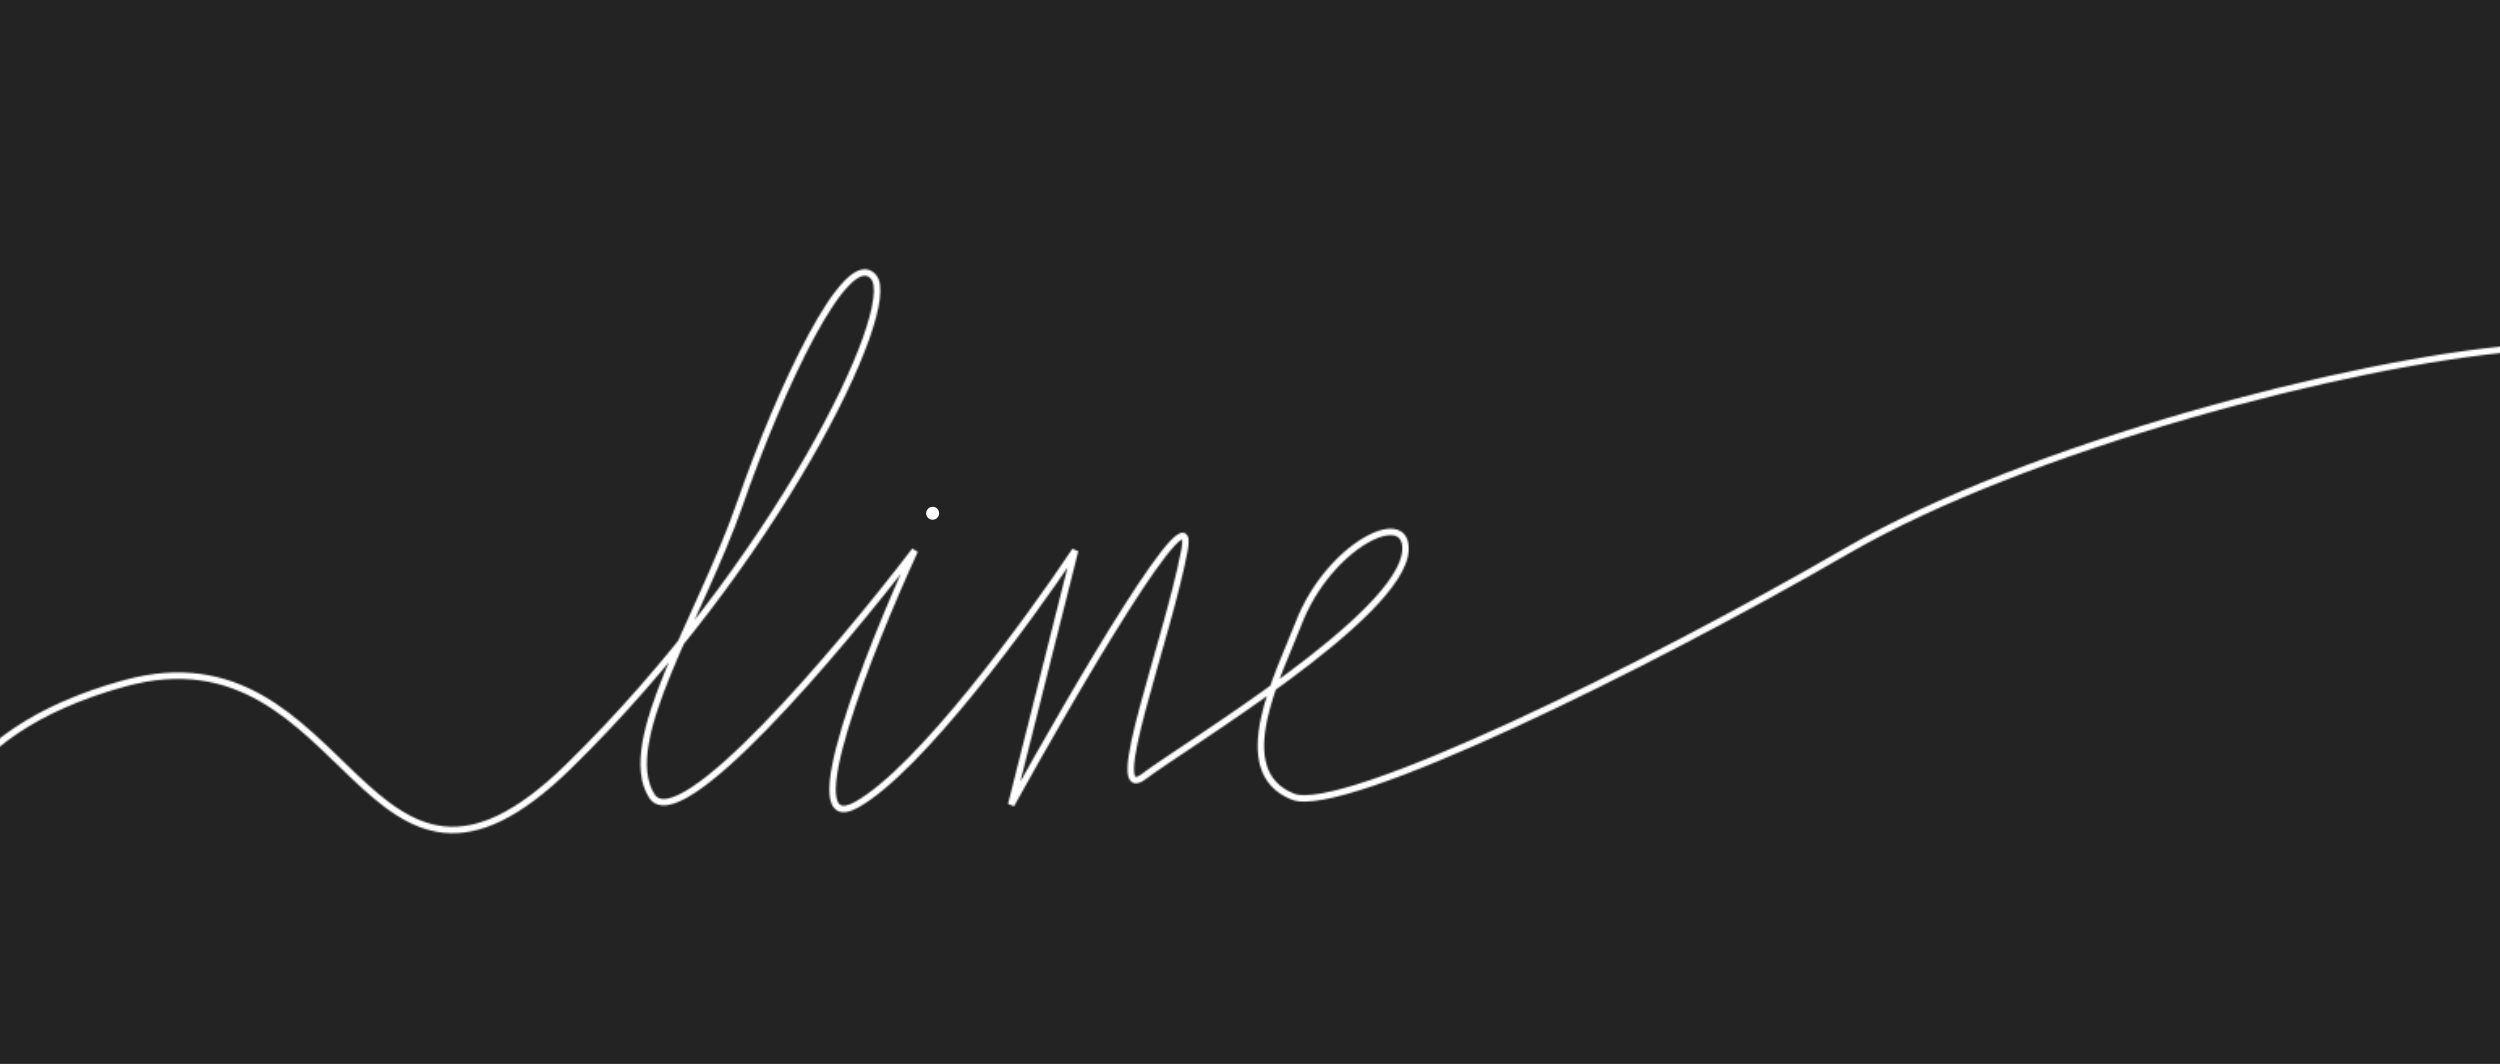 <svg width="1544" height="657" viewBox="0 0 1544 657" fill="none" xmlns="http://www.w3.org/2000/svg">
<rect x="0" y="0" width="1544" height="657" fill="#808080" stroke="none"/>
<g clip-path="url(#clip0_7_45)">
<rect width="1544" height="657" fill="#232323"/>
<mask id="mask0_7_45" style="mask-type:alpha" maskUnits="userSpaceOnUse" x="-45" y="166" width="1603" height="387">
<path d="M-40.5 552.5C-48.166 521.833 -35.4 452.8 77 422C217.5 383.5 224 597.5 351 473.5C478 349.5 556 190.5 539.5 171C523 151.5 481.75 240 457 311C432.25 382 381.5 458 402.5 491.5C419.3 518.3 517.833 401.667 565 340C536.833 401.333 490.2 518.6 529 497C567.8 475.4 635.167 383.333 664 340L624.5 497C663.667 426.167 739.9 295.6 731.5 340C721 395.5 681.5 498.5 706.5 479.5C731.5 460.5 865.5 380.5 868 340C869.694 312.552 820.5 337 802 385C790.005 416.123 758.238 476.159 798.5 492C829 504 1015.84 412.491 1141 340C1251.5 276 1452.17 223.333 1555.5 215V231.5" stroke="white" stroke-width="4"/>
</mask>
<g mask="url(#mask0_7_45)">
<path d="M1544 0H0V657H1544V0Z" fill="white"/>
</g>
</g>
<circle cx="576" cy="317" r="4" fill="white"/>
<defs>
<clipPath id="clip0_7_45">
<rect width="1544" height="657" fill="white"/>
</clipPath>
</defs>
</svg>
